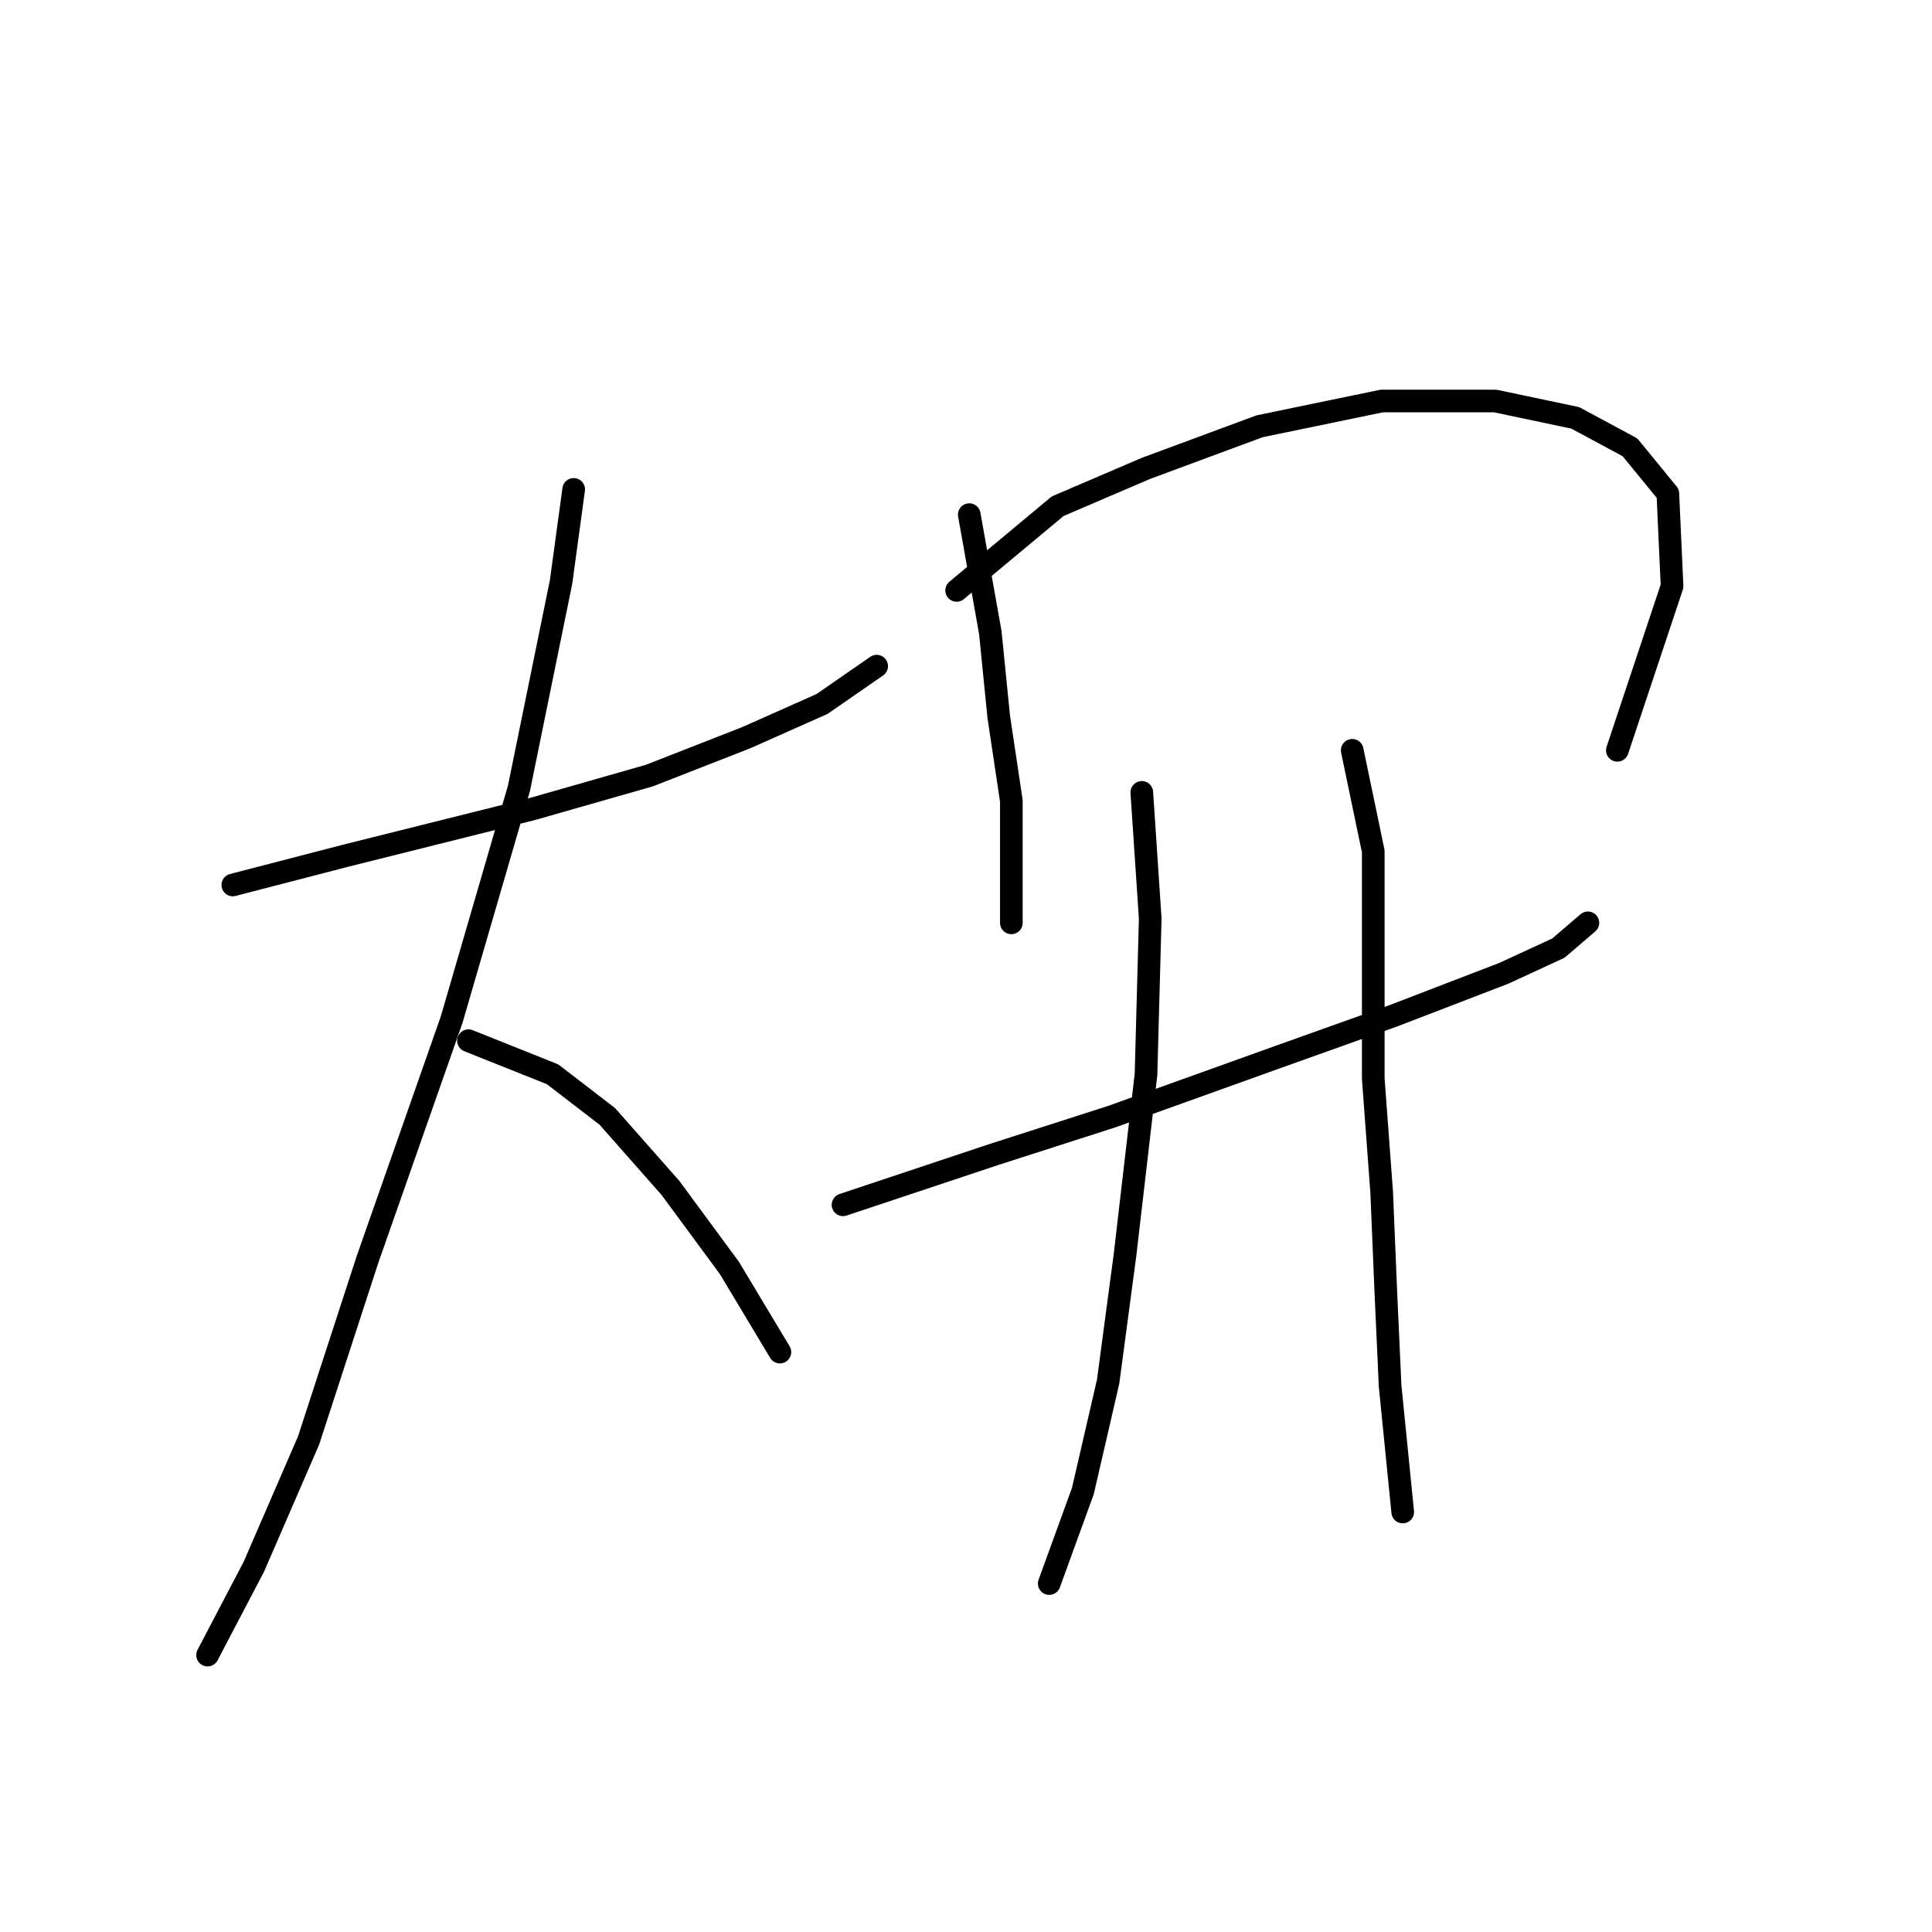 <?xml version="1.0" standalone="no"?>
    <svg width="256" height="256" xmlns="http://www.w3.org/2000/svg" version="1.1">
    <polyline stroke="black" stroke-width="3" stroke-linecap="round" fill="transparent" stroke-linejoin="round" points="30.849 117.264 45.905 113.36 57.058 110.572 70.44 107.227 86.054 102.766 98.879 97.747 108.916 93.286 116.165 88.268 116.165 88.268 " />
        <polyline stroke="black" stroke-width="3" stroke-linecap="round" fill="transparent" stroke-linejoin="round" points="76.017 64.847 74.344 77.115 68.768 104.439 59.846 135.108 48.693 166.892 40.887 190.87 33.637 207.598 27.504 219.308 27.504 219.308 " />
        <polyline stroke="black" stroke-width="3" stroke-linecap="round" fill="transparent" stroke-linejoin="round" points="62.076 137.896 73.229 142.357 80.478 147.933 88.842 157.412 96.649 168.007 103.34 179.16 103.34 179.16 " />
        <polyline stroke="black" stroke-width="3" stroke-linecap="round" fill="transparent" stroke-linejoin="round" points="128.433 68.193 131.221 83.807 132.336 94.959 134.009 106.111 134.009 115.591 134.009 122.282 134.009 122.282 " />
        <polyline stroke="black" stroke-width="3" stroke-linecap="round" fill="transparent" stroke-linejoin="round" points="126.76 78.23 140.143 67.078 151.853 62.059 166.909 56.483 183.08 53.137 198.135 53.137 208.73 55.368 215.979 59.271 220.998 65.405 221.556 77.673 214.307 99.42 214.307 99.42 " />
        <polyline stroke="black" stroke-width="3" stroke-linecap="round" fill="transparent" stroke-linejoin="round" points="111.704 159.643 131.779 152.952 147.392 147.933 169.139 140.126 184.753 134.55 199.251 128.974 206.5 125.628 210.403 122.282 210.403 122.282 " />
        <polyline stroke="black" stroke-width="3" stroke-linecap="round" fill="transparent" stroke-linejoin="round" points="151.295 104.996 152.411 121.725 151.853 142.357 149.065 166.334 146.834 183.063 143.489 197.561 139.028 209.829 139.028 209.829 " />
        <polyline stroke="black" stroke-width="3" stroke-linecap="round" fill="transparent" stroke-linejoin="round" points="179.176 99.42 181.964 112.803 181.964 126.743 181.964 142.914 183.08 157.97 183.637 171.353 184.195 183.621 185.868 200.349 185.868 200.349 " />
        </svg>